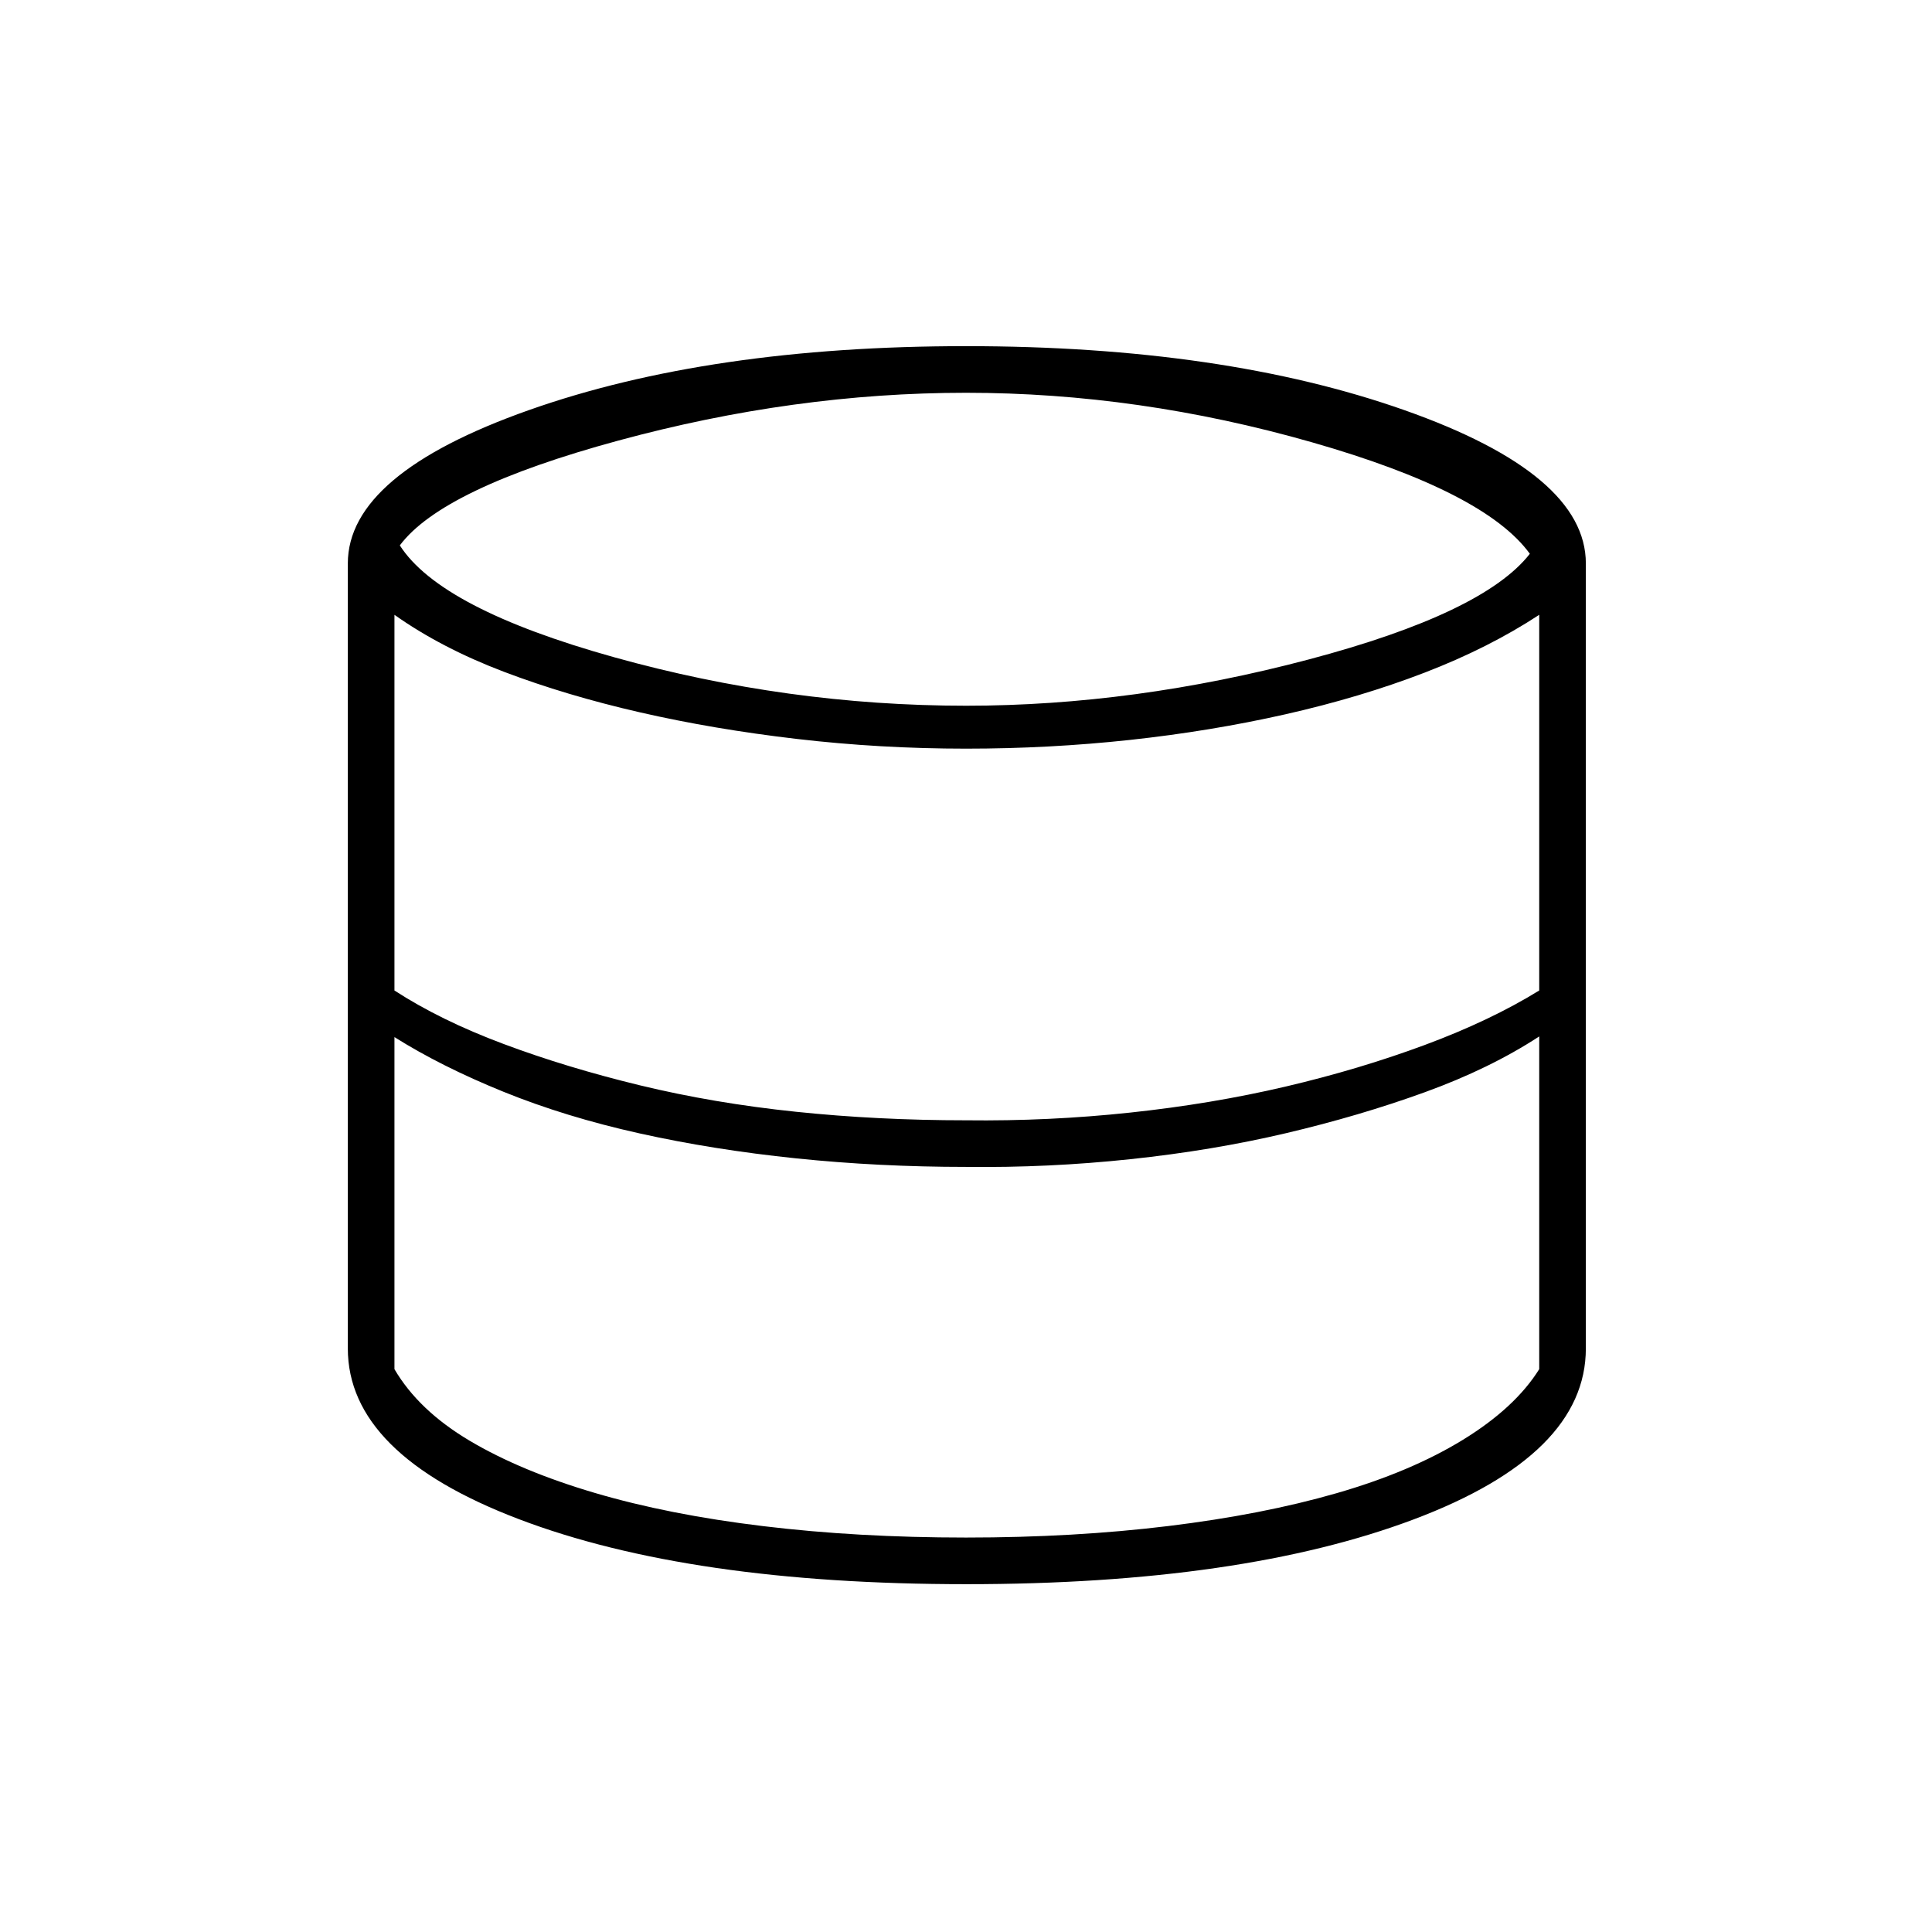 <svg xmlns="http://www.w3.org/2000/svg" height="40" viewBox="0 -960 960 960" width="40"><path d="M480.06-172.83q-137.39 0-222.31-32.34-84.92-32.33-84.92-84.83v-390q0-44.41 89.95-76.21Q352.72-788 480-788q127.67 0 217.83 31.79Q788-724.41 788-680v390q0 52.78-85.52 84.97-85.53 32.2-222.42 32.2Zm.02-436.5q83.42 0 170.25-23 86.84-23 109.84-52.5-22.34-30.84-108.34-55.42-85.99-24.58-171.83-24.58-85.33 0-172.75 23.75T198.67-689q20.16 31.5 106.49 55.58 86.32 24.09 174.92 24.09Zm-.08 206q41.17.5 81.67-3.84 40.5-4.33 77.11-12.91 36.61-8.59 69.16-20.67 32.56-12.08 56.89-27.08V-654.5q-25.16 16.5-57 28.75-31.83 12.25-69.08 20.67-37.25 8.41-77.33 12.75-40.09 4.33-81.34 4.33-42.76 0-84.17-4.83-41.41-4.84-77.97-13.22t-67.58-20.16Q219.33-638 196-654.5v186.67q22.83 14.83 54.19 26.56 31.36 11.74 67.92 20.59t77.31 13.1q40.75 4.25 84.58 4.25ZM480-196q53.6 0 100.44-5.71 46.85-5.7 83.7-16.33 36.86-10.63 62.79-26.54 25.93-15.92 37.9-35.09V-445q-24.5 16-56.93 27.75-32.44 11.75-68.92 20.33-36.48 8.59-77.36 12.92t-81.61 3.83q-43.4 0-84.46-4.25-41.05-4.25-77.8-12.41Q281-405 250.14-417.52q-30.86-12.52-54.14-27.15v165q12 20.5 37.42 35.59 25.41 15.08 62.16 25.91 36.75 10.84 83.67 16.5Q426.17-196 480-196Z"/></svg>